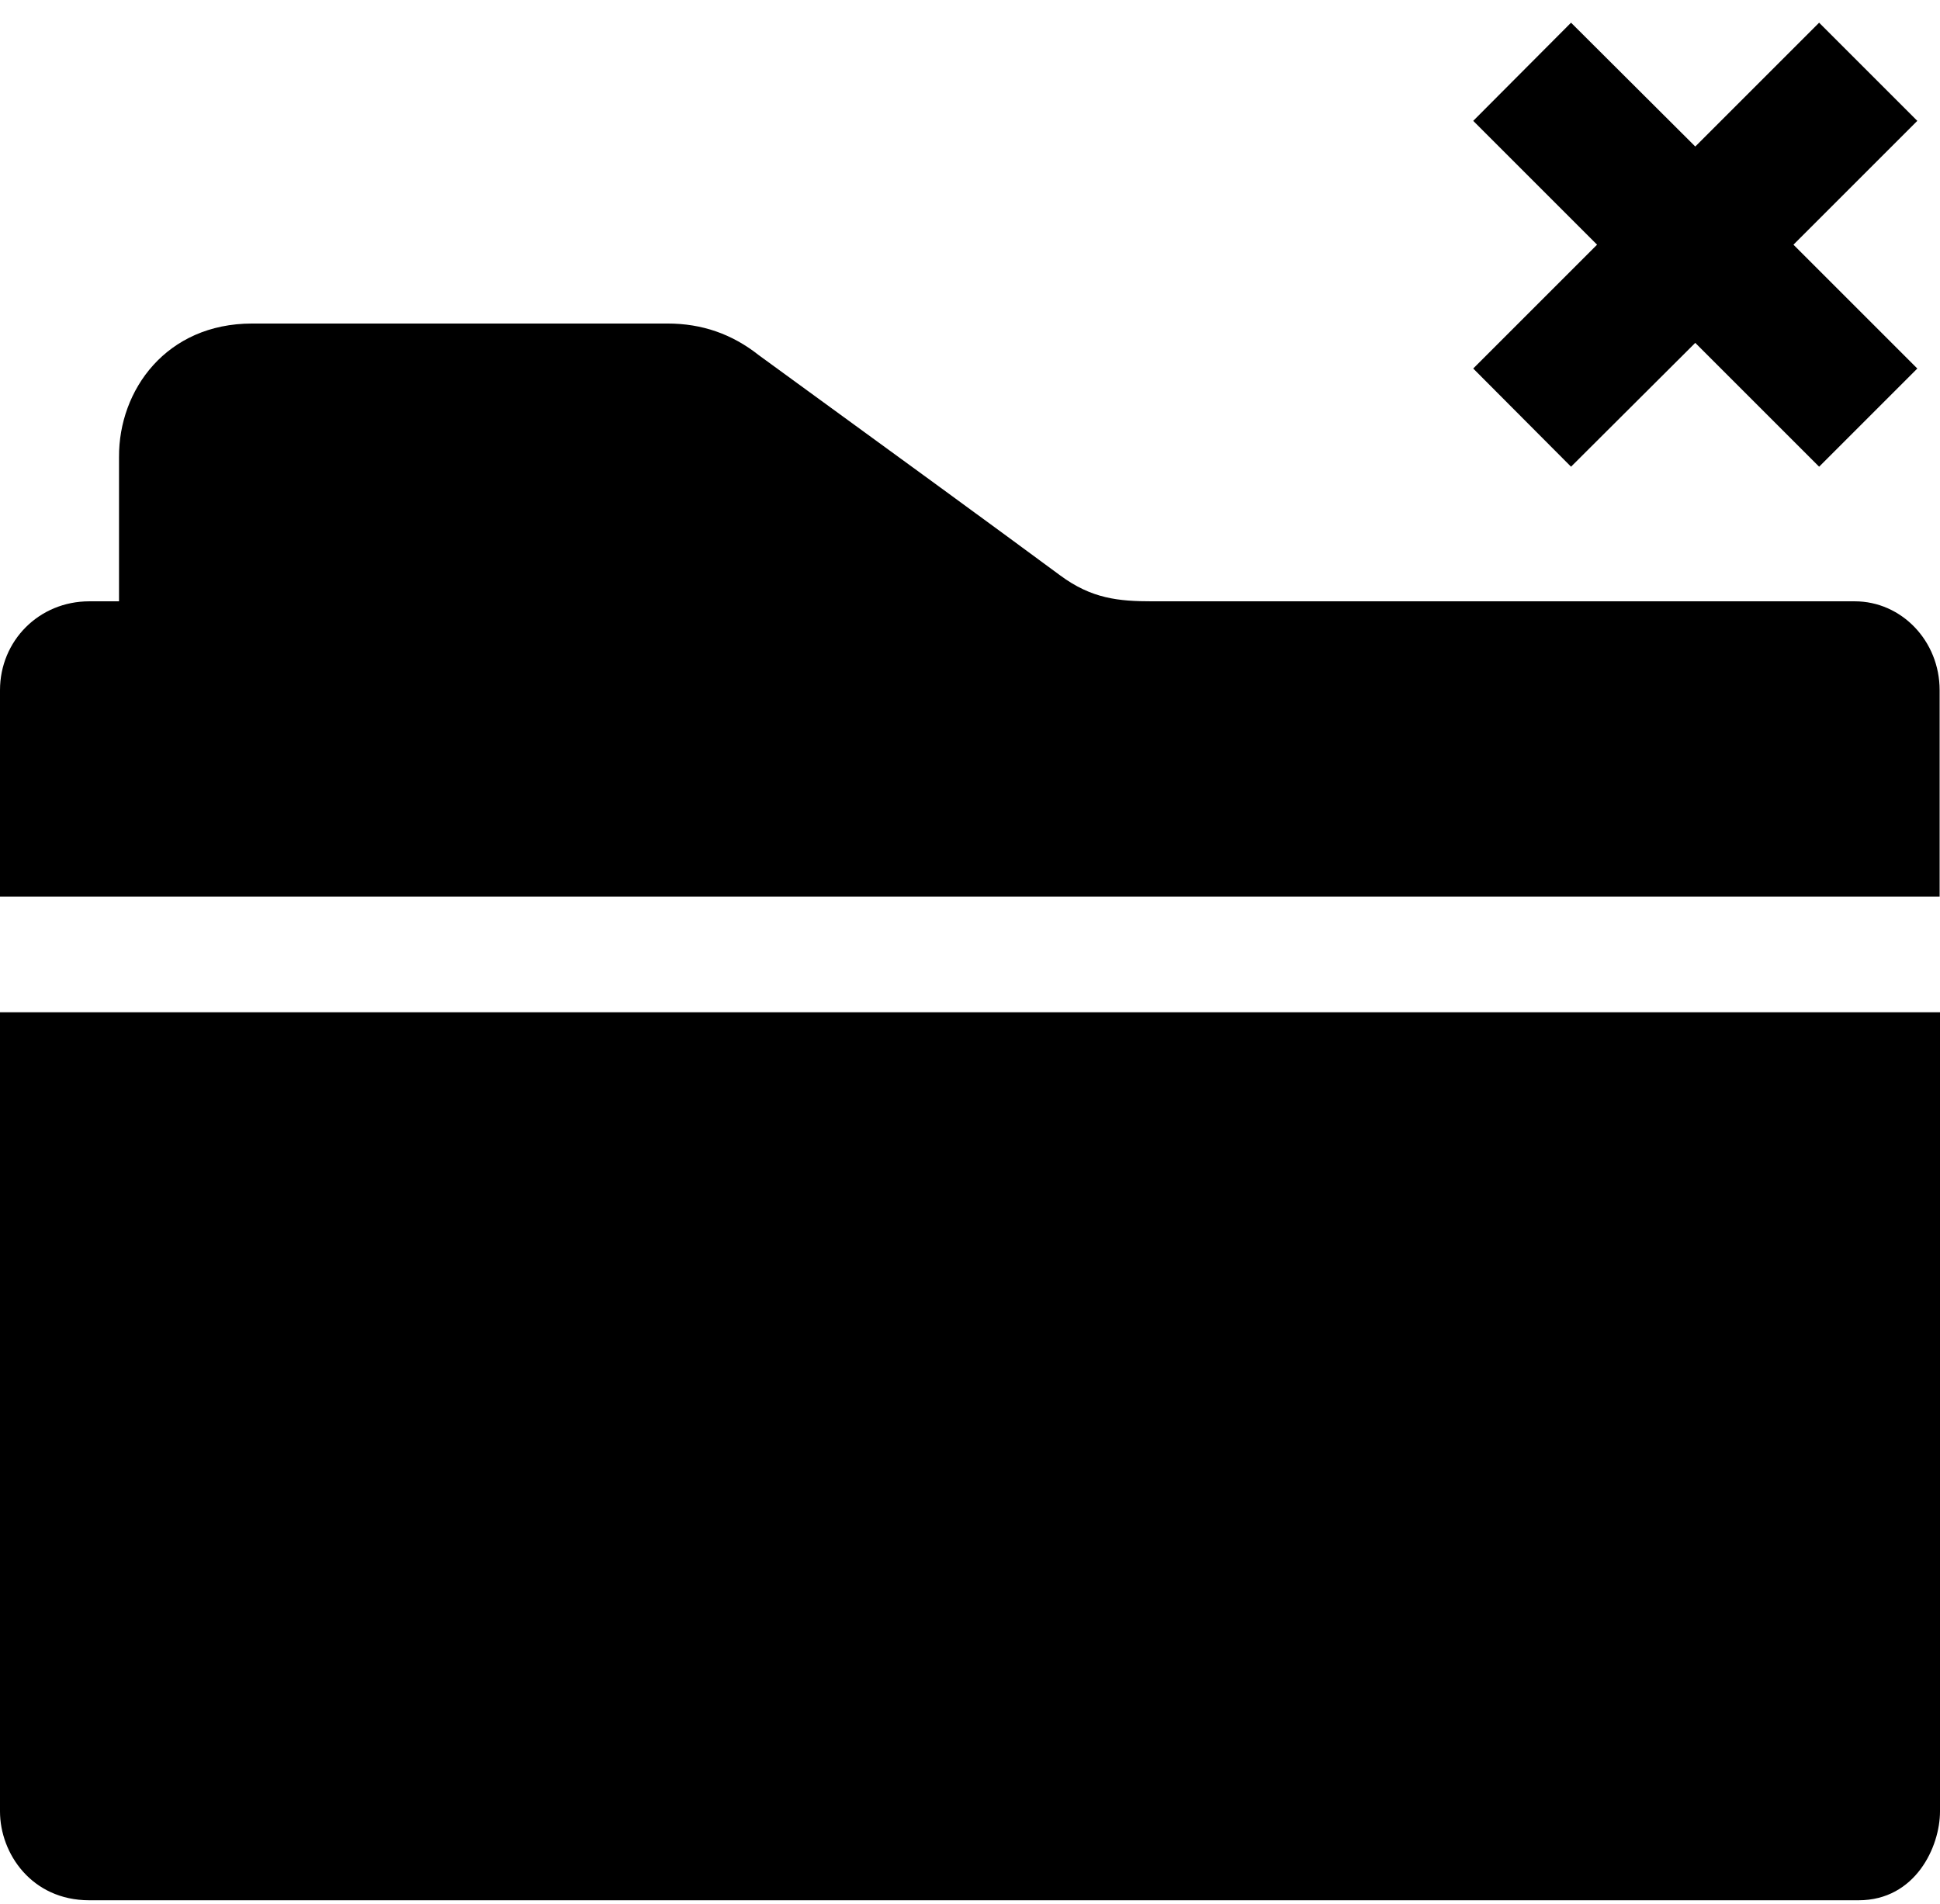 <?xml version="1.0" encoding="utf-8"?>
<!-- Generator: Adobe Illustrator 21.1.0, SVG Export Plug-In . SVG Version: 6.00 Build 0)  -->
<svg version="1.1" id="Layer_1" xmlns="http://www.w3.org/2000/svg" xmlns:xlink="http://www.w3.org/1999/xlink" x="0px" y="0px"
	 viewBox="0 0 521.6 512" style="enable-background:new 0 0 521.6 512;" xml:space="preserve">
<path d="M0,487.1C0,498.4,8.5,511,24,511h475.7c15.3,0,21.9-14.4,21.9-23.9V272.2H0V487.1z M498.7,161.7c-6.7,0-188.8,0-188.8,0
	c-9.2,0-16.4-0.7-24.9-7c-18-13.3-45-33-81-59.2c-7.2-5.7-15.3-8.5-24.5-8.5H67.8c-23.1,0-35.9,17.9-35.8,35.9v38.8c0,0-4.9,0-8,0
	C10.5,161.7,0,172.3,0,185.6v55.5h521.5v-55.5C521.5,172.3,511.2,161.7,498.7,161.7z"/>
<polygon points="396.1,32.5 429.4,65.8 396.1,99.1 422.4,125.5 455.8,92.2 489.1,125.5 515.5,99.1 482.2,65.8 515.5,32.5 489.1,6.1 
	455.8,39.4 422.4,6.1 "/>
</svg>
